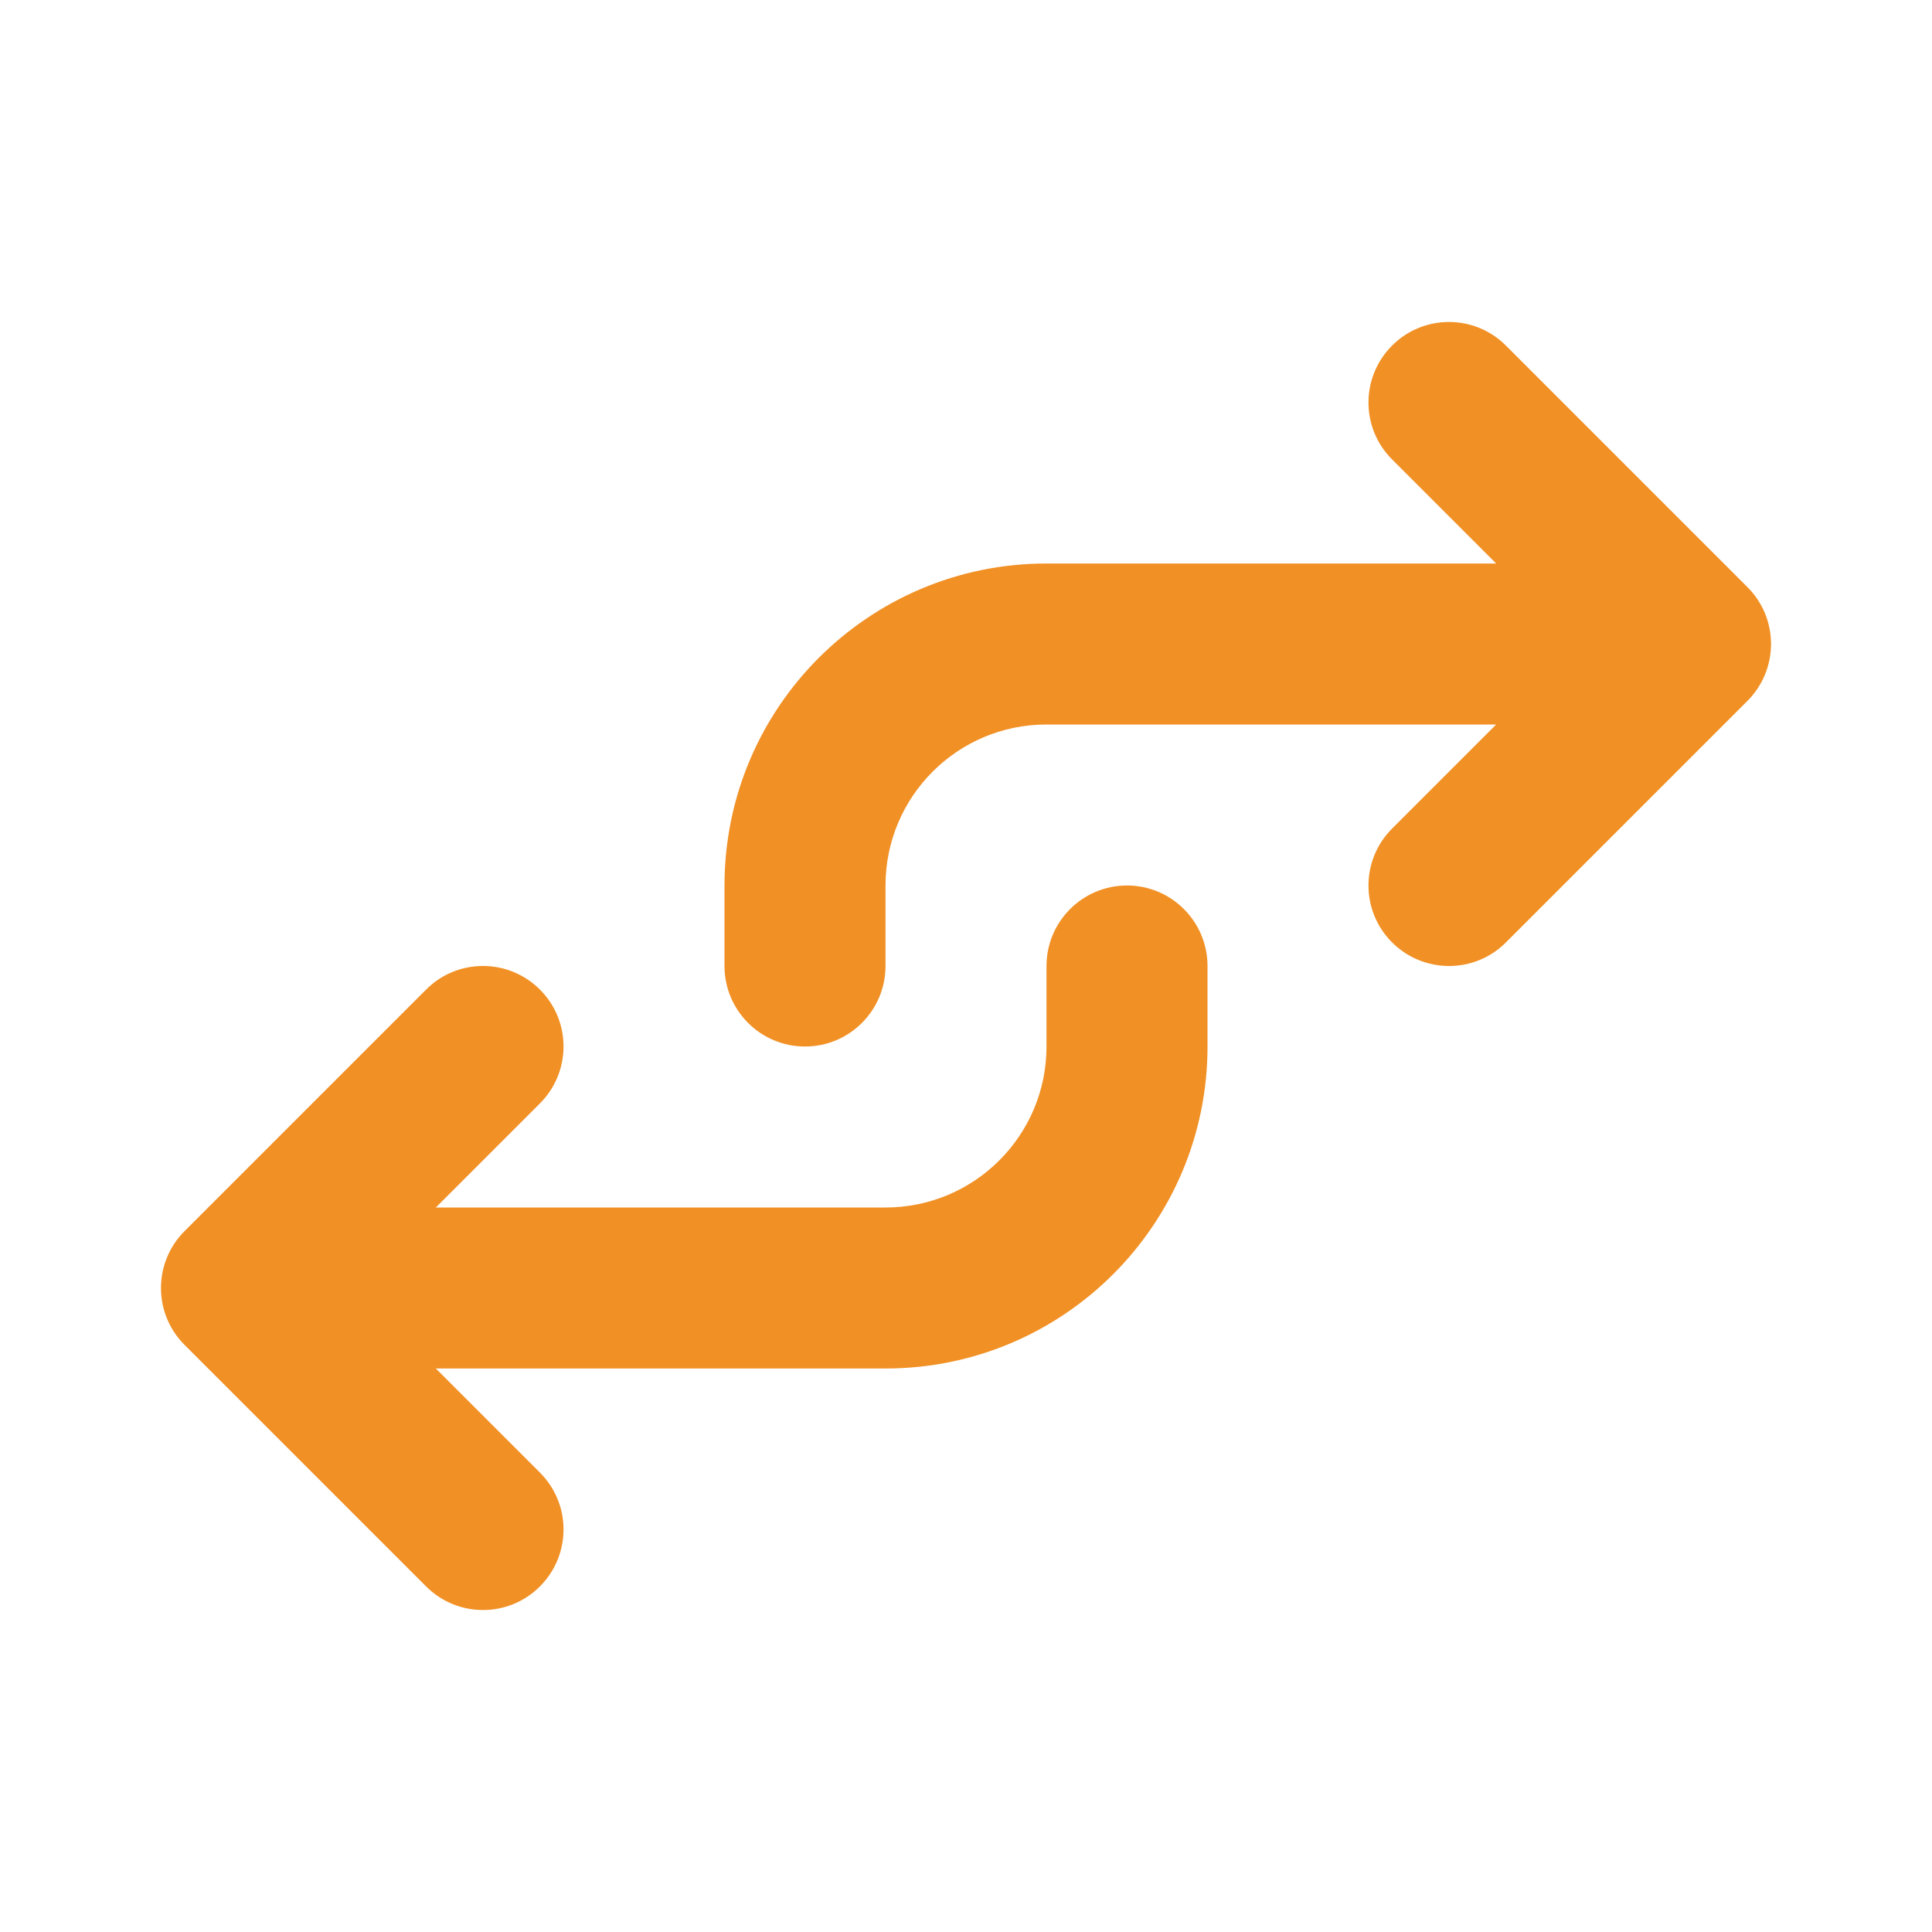 <svg xmlns="http://www.w3.org/2000/svg" version="1.1" xmlns:xlink="http://www.w3.org/1999/xlink" xmlns:svgjs="http://svgjs.com/svgjs" width="512" height="512" x="0" y="0" viewBox="0 0 24 24" style="enable-background:new 0 0 512 512" xml:space="preserve" class=""><g><path clip-rule="evenodd" d="m17.293 4.293c-.391.391-.391 1.024 0 1.414l1.293 1.293h-5.586c-2.209 0-4 1.791-4 4v1c0 .552.448 1 1 1 .552 0 1-.448 1-1v-1c0-1.105.895-2 2-2h5.586l-1.293 1.293c-.391.391-.391 1.024 0 1.414s1.024.391 1.414 0l3-3c.391-.391.391-1.024 0-1.414l-3-3c-.391-.391-1.024-.391-1.414 0zm-3.293 6.707c-.552 0-1 .448-1 1v1c0 1.105-.895 2-2 2h-5.586l1.293-1.293c.391-.391.391-1.024 0-1.414-.391-.391-1.024-.391-1.414 0l-3 3c-.391.391-.391 1.024 0 1.414l3 3c.391.391 1.024.391 1.414 0 .391-.391.391-1.024 0-1.414l-1.293-1.293h5.586c2.209 0 4-1.791 4-4v-1c0-.552-.448-1-1-1z" fill="#f19024" fill-rule="evenodd" data-original="#000000" class=""></path></g></svg>